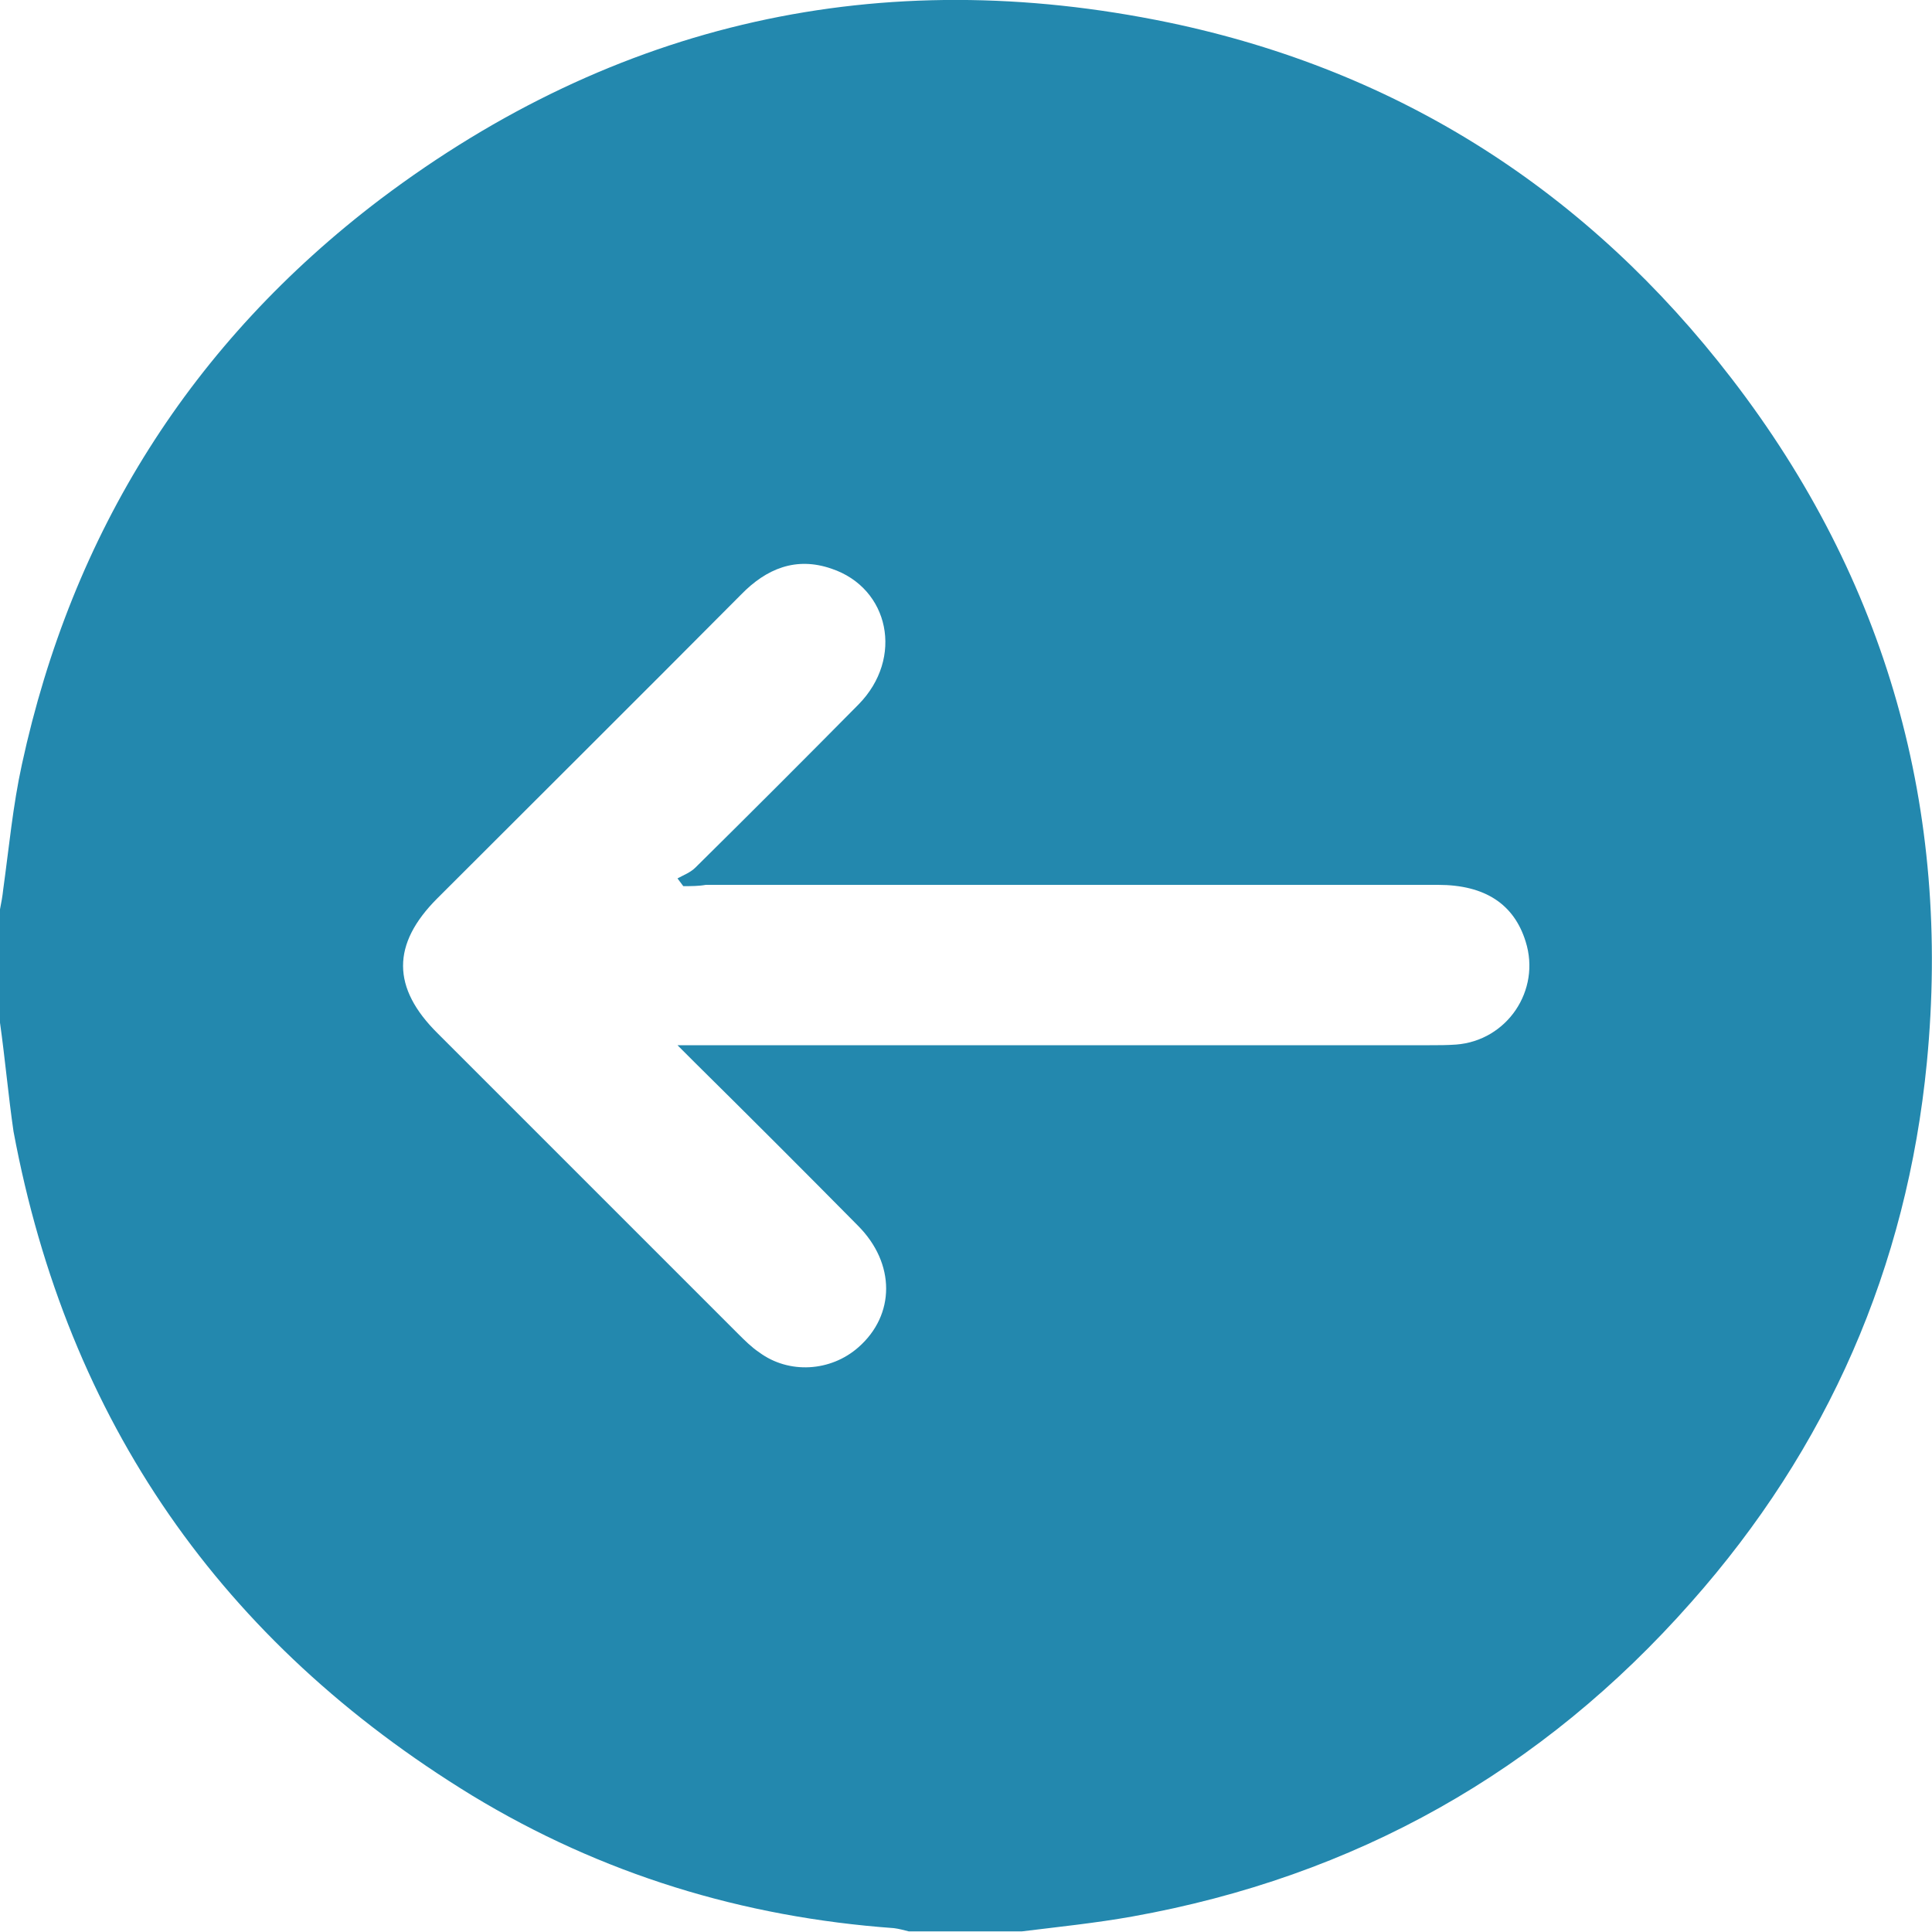<?xml version="1.0" encoding="utf-8"?>
<!-- Generator: Adobe Illustrator 25.0.1, SVG Export Plug-In . SVG Version: 6.00 Build 0)  -->
<svg version="1.1" id="Layer_1" xmlns="http://www.w3.org/2000/svg" xmlns:xlink="http://www.w3.org/1999/xlink" x="0px" y="0px"
	 viewBox="0 0 300 300" style="enable-background:new 0 0 300 300;" xml:space="preserve">
<style type="text/css">
	.st0{fill:#2388AE;}
</style>
<g>
	<path class="st0" d="M0,158.8c0-5.9,0-11.7,0-17.6c0.2-1,0.4-2.1,0.5-3.1c0.9-6.5,1.5-13,2.9-19.4c7.8-36,26.3-65.5,55.7-87.8
		C95.6,3.4,136.7-5.8,181.5,3.5c35.9,7.5,65.1,26.3,87.4,55.3c24.1,31.3,34.1,67,30.3,106.2c-3.1,31.8-15.4,59.9-36.6,83.8
		c-23.2,26.3-52.2,42.6-86.8,48.8c-5.6,1-11.4,1.6-17.1,2.3c-5.9,0-11.7,0-17.6,0c-0.8-0.2-1.5-0.4-2.3-0.5
		c-23.5-1.7-45.4-8.4-65.5-20.6c-38.9-23.8-62.8-58.1-71.2-103.1C1.3,170.2,0.8,164.5,0,158.8z M106.1,137.6
		c-0.3-0.4-0.6-0.8-0.9-1.2c0.9-0.5,2-0.9,2.8-1.7c8.5-8.4,16.9-16.8,25.3-25.3c7.1-7.2,4.8-18.1-4.2-21.1c-5.5-1.9-10.1,0-14,4
		c-15.7,15.8-31.5,31.5-47.2,47.2c-7.1,7.1-7.1,13.9,0.1,21c15.5,15.5,31.1,31.1,46.6,46.6c1,1,2.1,2.1,3.3,2.9
		c4.6,3.4,11.1,3,15.4-0.8c5.7-5,5.8-13-0.1-18.9c-8.4-8.5-16.8-16.9-25.3-25.3c-0.7-0.7-1.4-1.4-2.7-2.7c1.9,0,2.9,0,4,0
		c37.6,0,75.2,0,112.8,0c1.4,0,2.7,0,4.1-0.1c7.9-0.6,13.2-8.4,10.8-16c-1.8-5.8-6.3-8.8-13.6-8.8c-37.9,0-75.8,0-113.7,0
		C108.5,137.6,107.3,137.6,106.1,137.6z"/>
</g>
</svg>
